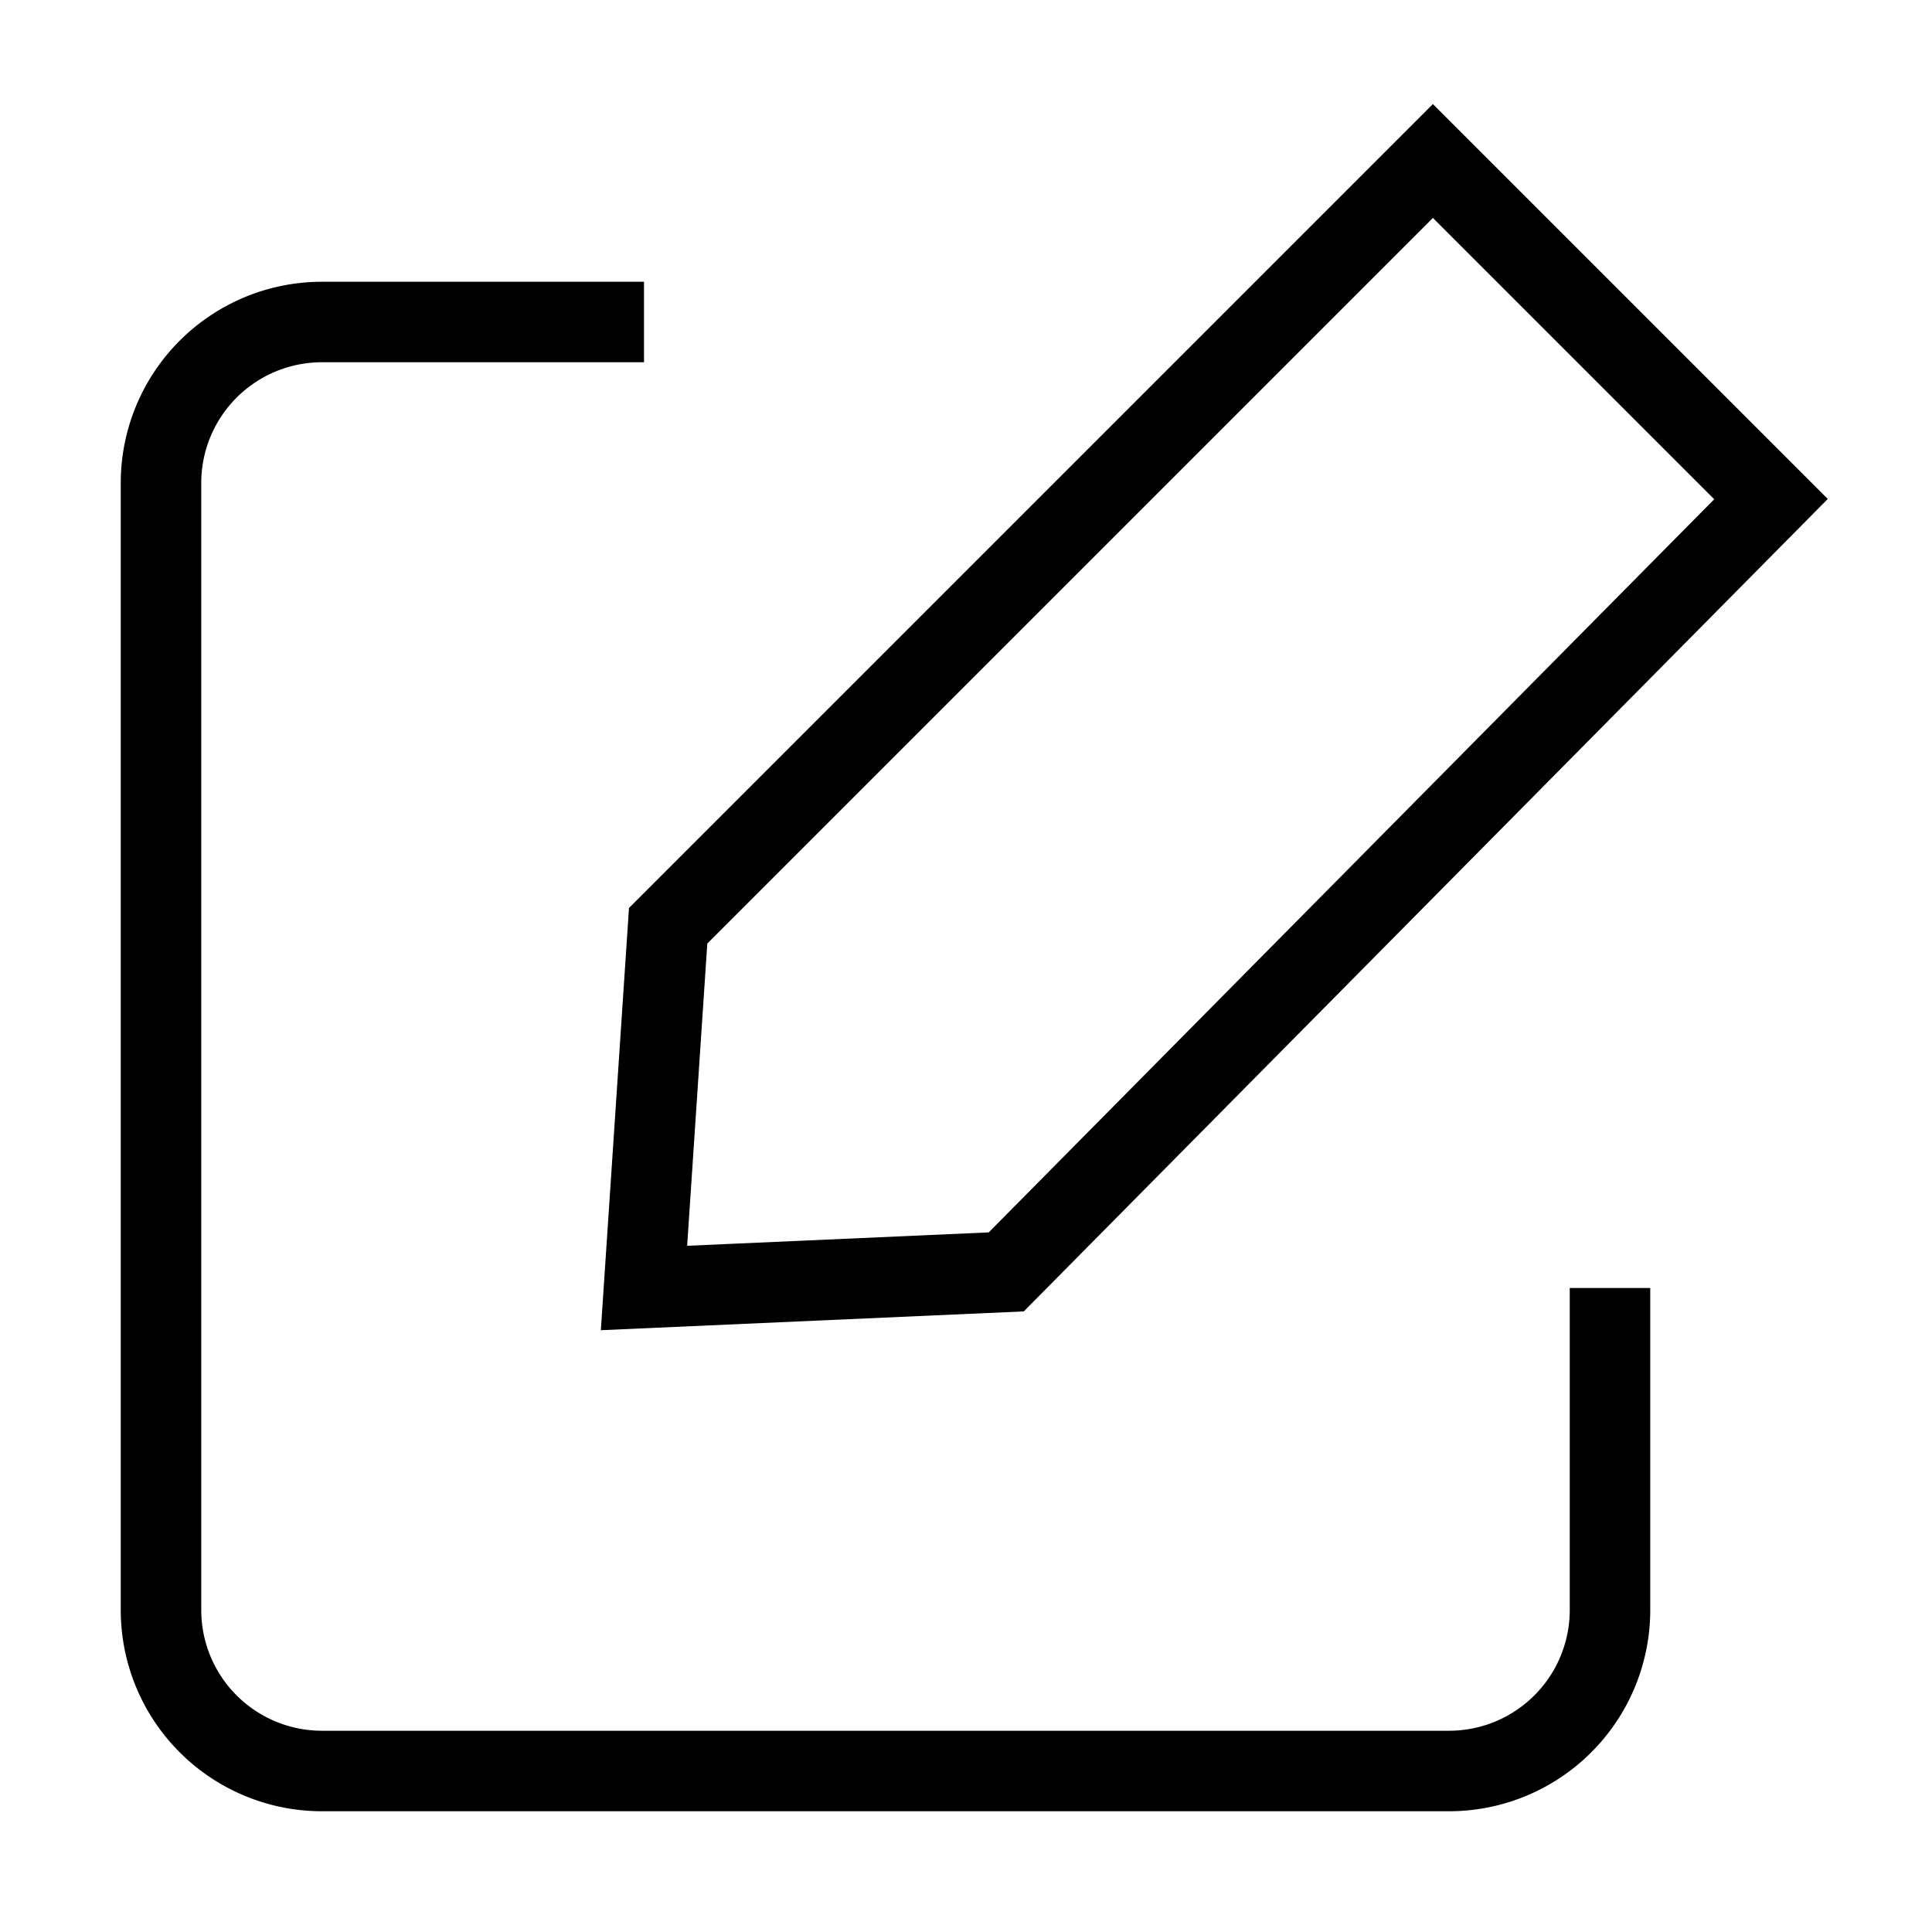 <!DOCTYPE svg PUBLIC "-//W3C//DTD SVG 1.1//EN" "http://www.w3.org/Graphics/SVG/1.1/DTD/svg11.dtd">

<!-- Uploaded to: SVG Repo, www.svgrepo.com, Transformed by: SVG Repo Mixer Tools -->
<svg width="64px" height="64px" 
viewBox="0 0 24 24" 
xmlns="http://www.w3.org/2000/svg" 
fill="#000000">
<g 
id="SVGRepo_bgCarrier" 
strokeWidth="0"/>
<g 
id="SVGRepo_tracerCarrier" 
strokeLinecap="round" 
strokeLinejoin="round"/>
<g 
id="SVGRepo_iconCarrier"> 
<title/> 
<g 
id="Complete"> 
<g 
id="edit"> <g> 
<path 
d="M20,16v4a2,2,0,0,1-2,2H4a2,2,0,0,1-2-2V6A2,2,0,0,1,4,4H8" 
fill="none" 
stroke="#000000" 
strokeLinecap="round" 
strokeLinejoin="round" 
strokeWidth="2"/> 
<polygon 
fill="none" 
points="12.5 15.8 22 6.2 17.8 2 8.3 11.5 8 16 12.5 15.8" 
stroke="#000000" 
strokeLinecap="round" 
strokeLinejoin="round" 
strokeWidth="2"/> </g> </g> </g> </g>
</svg>
